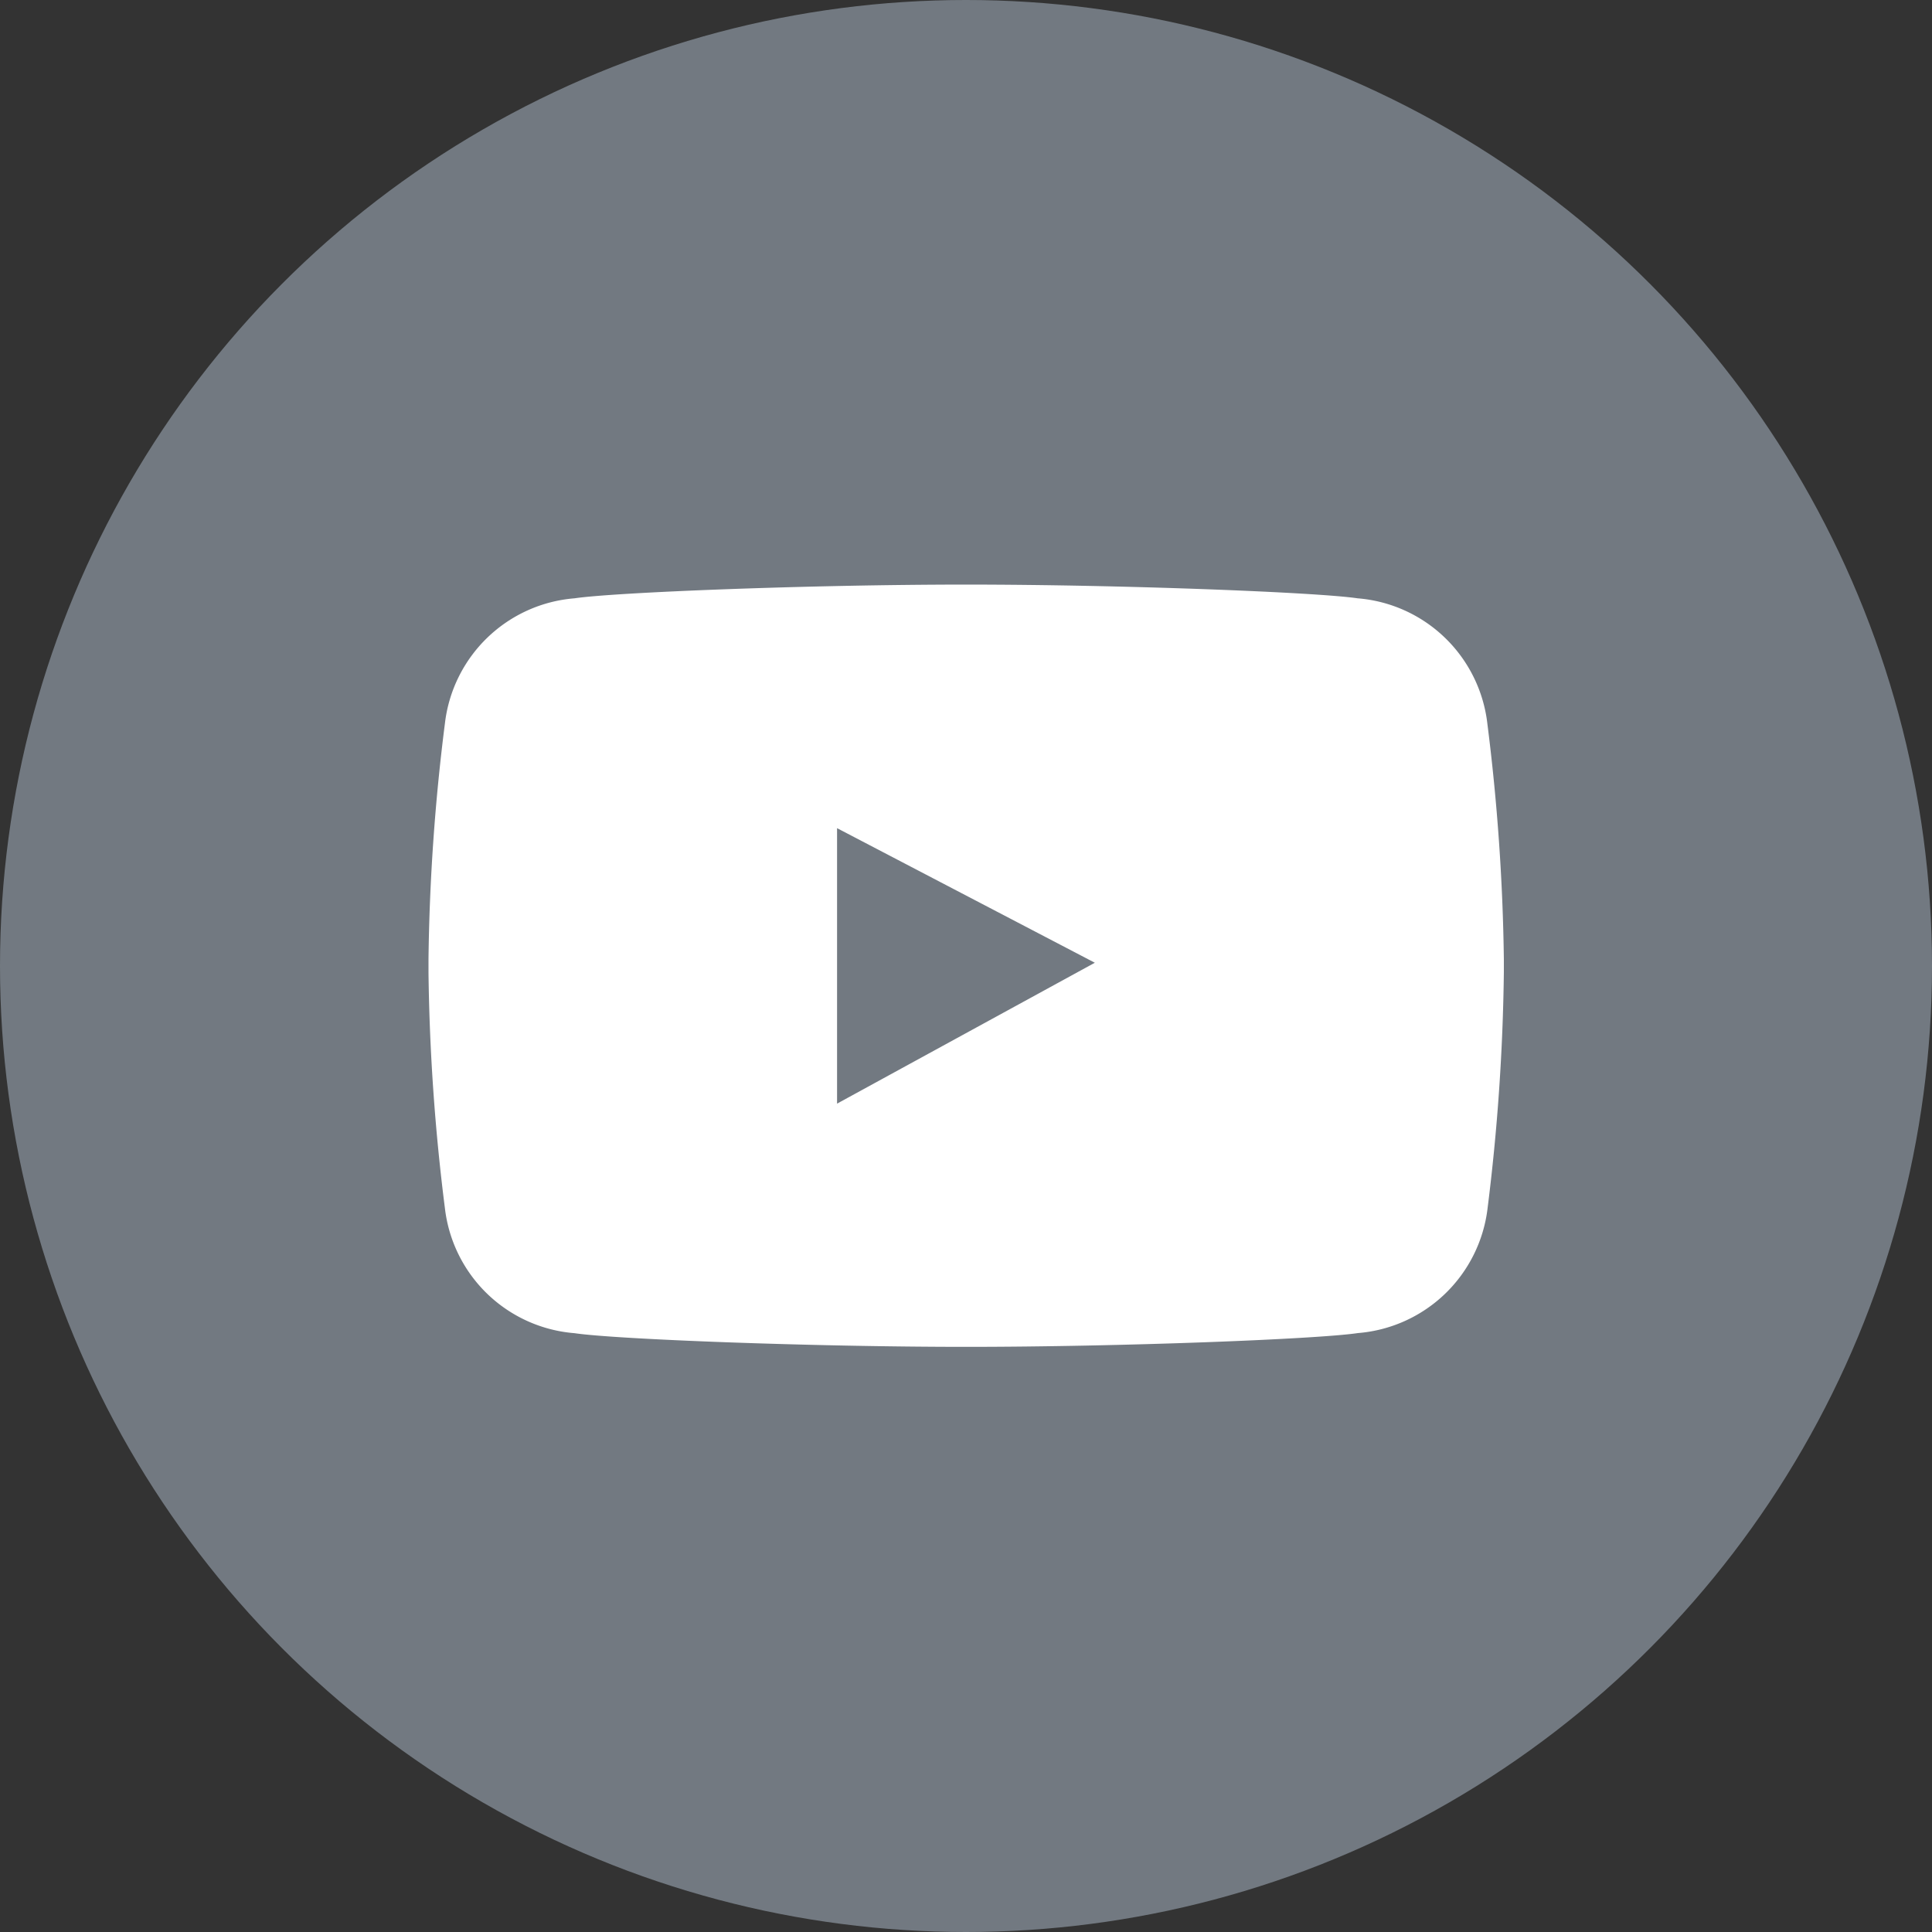 <svg xmlns="http://www.w3.org/2000/svg" width="38" height="38" viewBox="0 0 38 38">
    <rect x="0" y="0" width="38" height="38" fill="#333333" stroke="none"/>
    <g transform="translate(-51 -132)">
        <circle data-name="타원 2" cx="19" cy="19" r="19" transform="translate(51 132)" style="fill:#727981"/>
        <path data-name="패스 6" d="M238.132 418a2.794 2.794 0 0 0-2.553-2.461c-.8-.119-4.646-.27-7.7-.27s-6.9.151-7.7.27a2.792 2.792 0 0 0-2.55 2.461 40.378 40.378 0 0 0-.323 4.642v.25a40.466 40.466 0 0 0 .323 4.644 2.789 2.789 0 0 0 2.55 2.457c.8.12 4.652.269 7.71.269h-.014c3.058 0 6.908-.151 7.709-.271a2.794 2.794 0 0 0 2.553-2.457 40.967 40.967 0 0 0 .32-4.644v-.25a40.878 40.878 0 0 0-.325-4.64zm-12.79 7.478v-5.418l5.07 2.647z" transform="translate(-157.878 -271.771)" style="fill:#fff"/>
    </g>
</svg>
